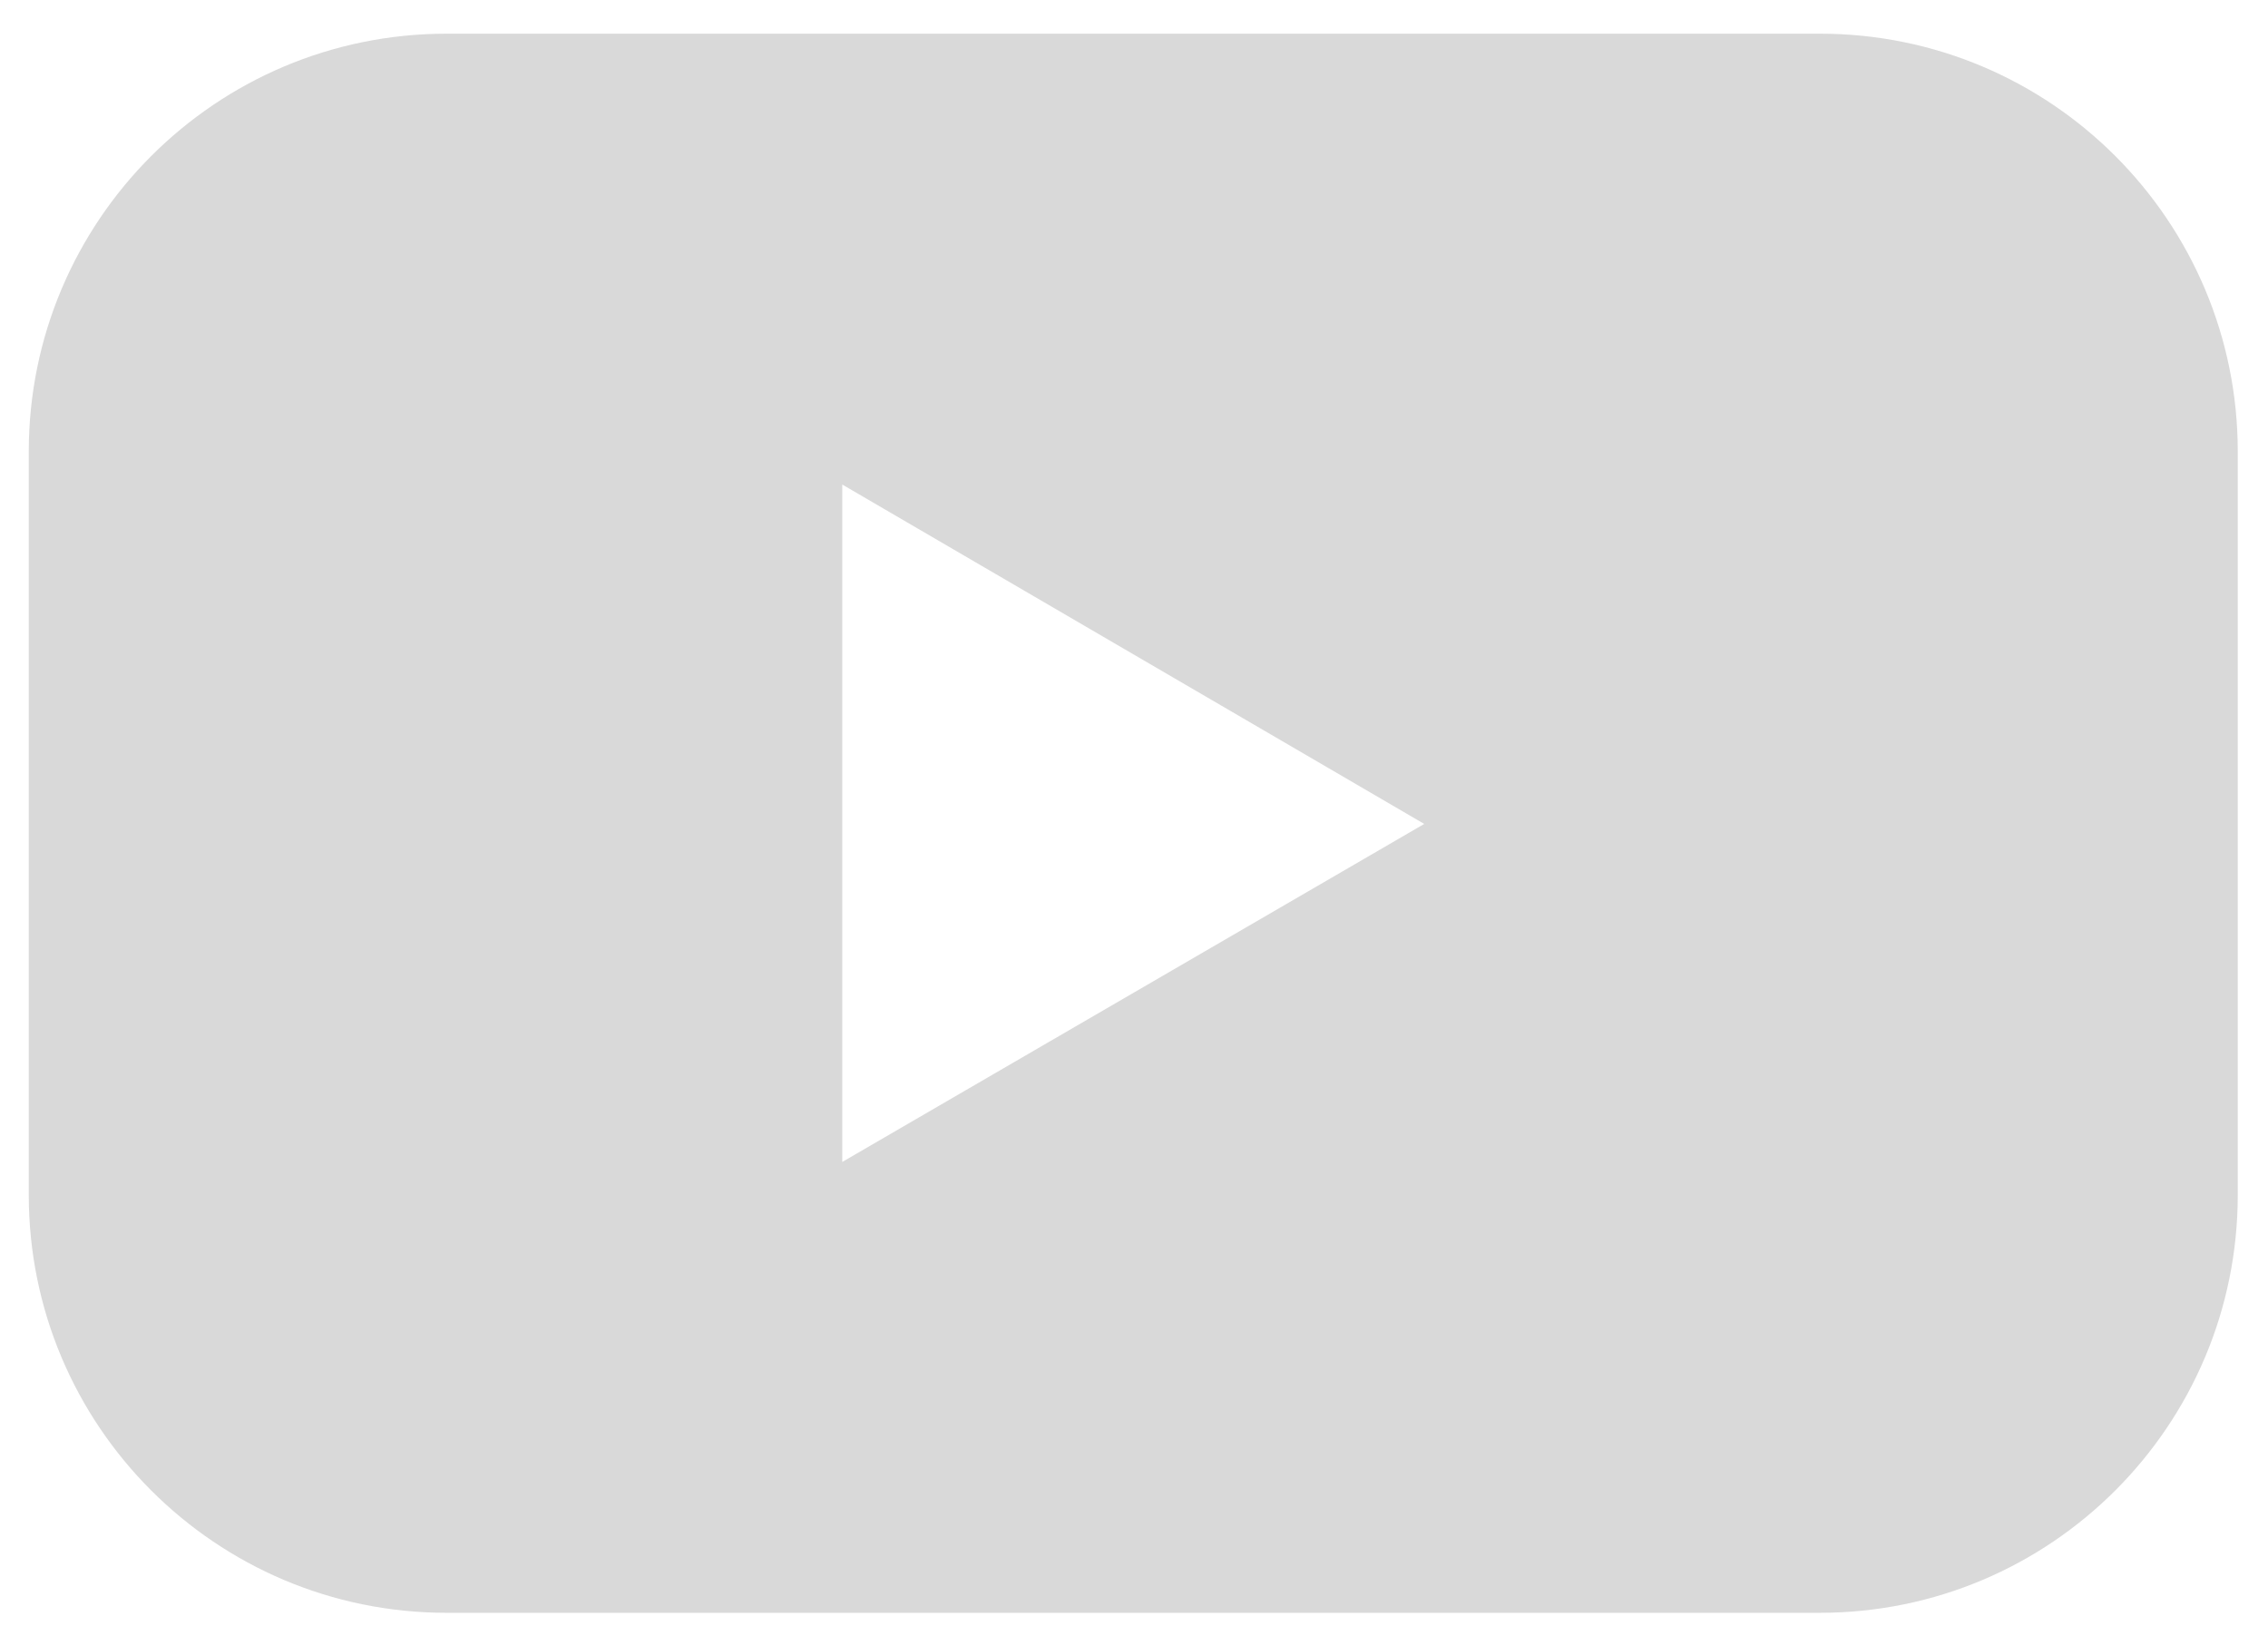 <svg width="60" height="43" viewBox="0 0 60 43" fill="none" xmlns="http://www.w3.org/2000/svg">
<path d="M48.145 0.891H11.816C5.706 0.891 0.761 5.844 0.761 11.947V31.604C0.761 37.706 5.706 42.659 11.816 42.659H48.144C54.255 42.659 59.2 37.706 59.2 31.603V11.947C59.2 5.844 54.255 0.891 48.145 0.891ZM22.282 30.734V12.816L37.678 21.793L22.282 30.734Z" fill="#D9D9D9"/>
</svg>

